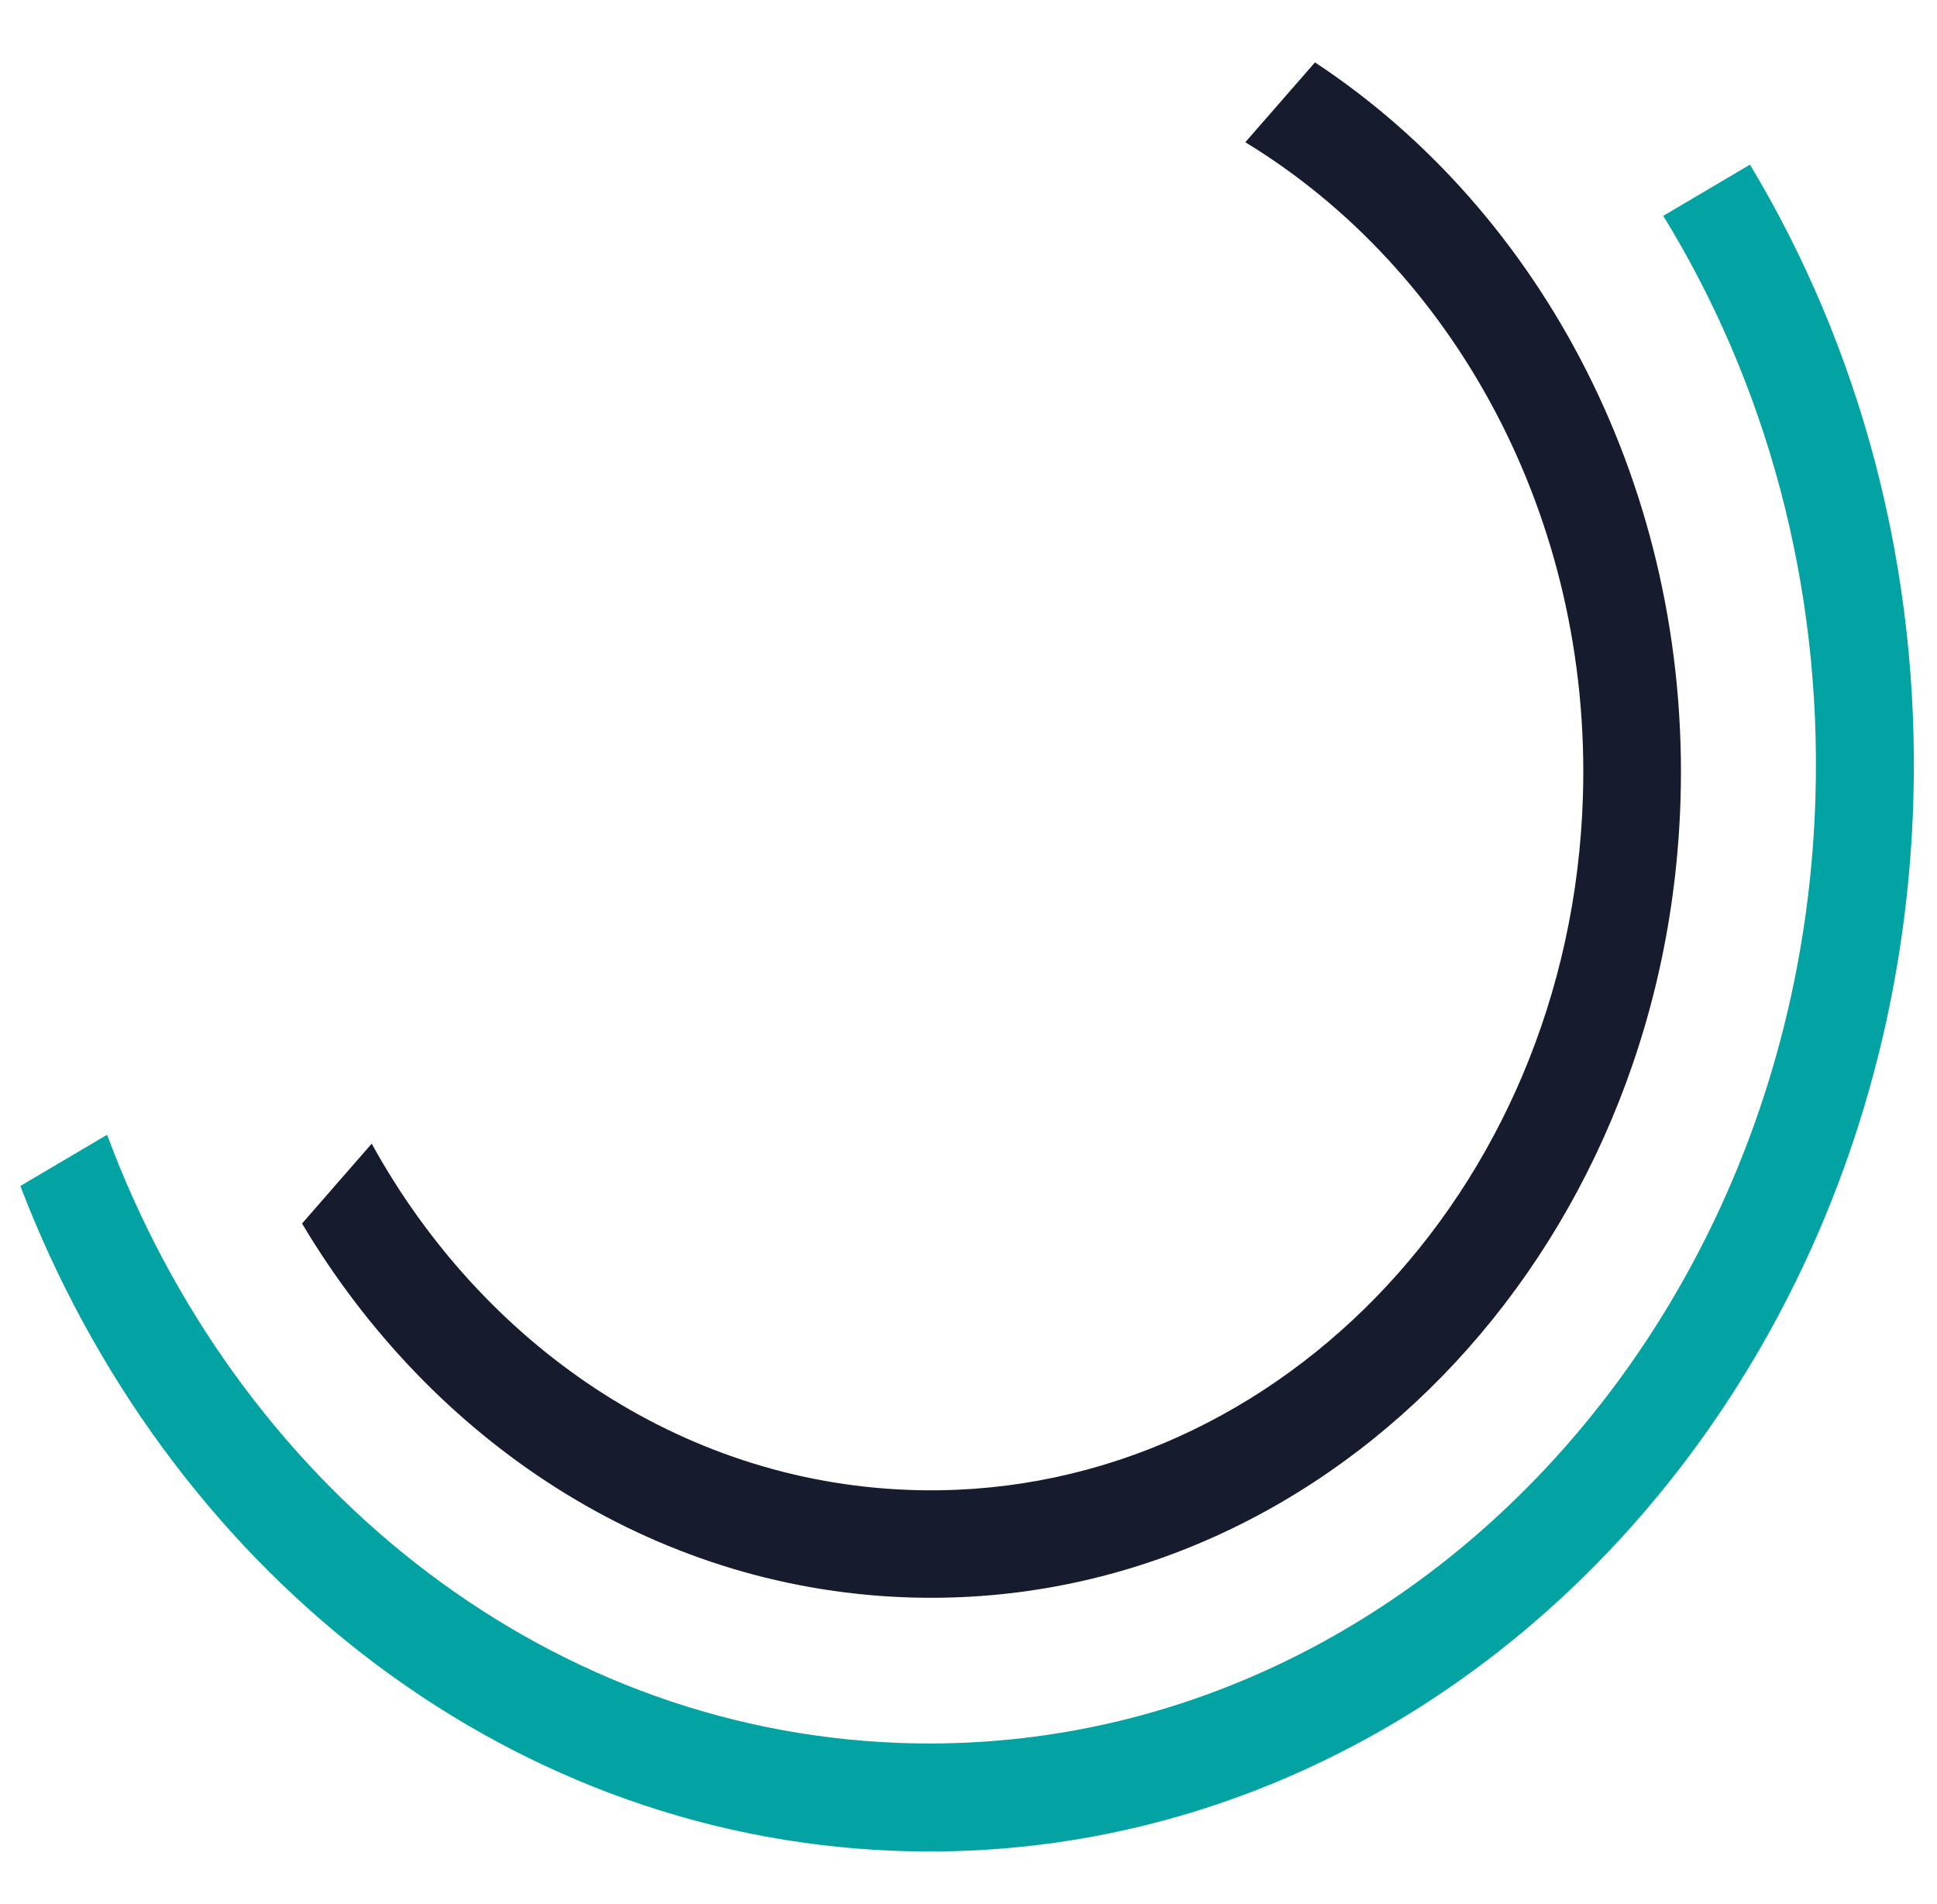 <svg width="115" height="113" viewBox="0 0 115 113" fill="none" xmlns="http://www.w3.org/2000/svg">
<path fill-rule="evenodd" clip-rule="evenodd" d="M1.208 70.4C9.79 92.846 29.585 108.952 53.104 109.864C85.391 111.117 112.471 83.264 113.591 47.654C114.03 33.685 110.409 20.597 103.896 9.773L98.747 12.813C104.802 22.657 108.183 34.632 107.781 47.428C106.773 79.5 82.384 104.585 53.306 103.457C31.93 102.627 13.971 87.863 6.358 67.36L1.208 70.4Z" fill="#04A3A3"/>
<path fill-rule="evenodd" clip-rule="evenodd" d="M17.933 72.628C25.602 85.508 38.646 94.231 53.69 94.814C78.289 95.769 98.92 74.601 99.771 47.535C100.352 29.043 91.55 12.582 78.07 3.704L73.934 8.444C86.315 15.968 94.499 30.697 93.977 47.31C93.237 70.856 75.29 89.27 53.89 88.439C40.322 87.913 28.624 79.776 22.067 67.889L17.933 72.628Z" fill="#161C2D"/>
</svg>
